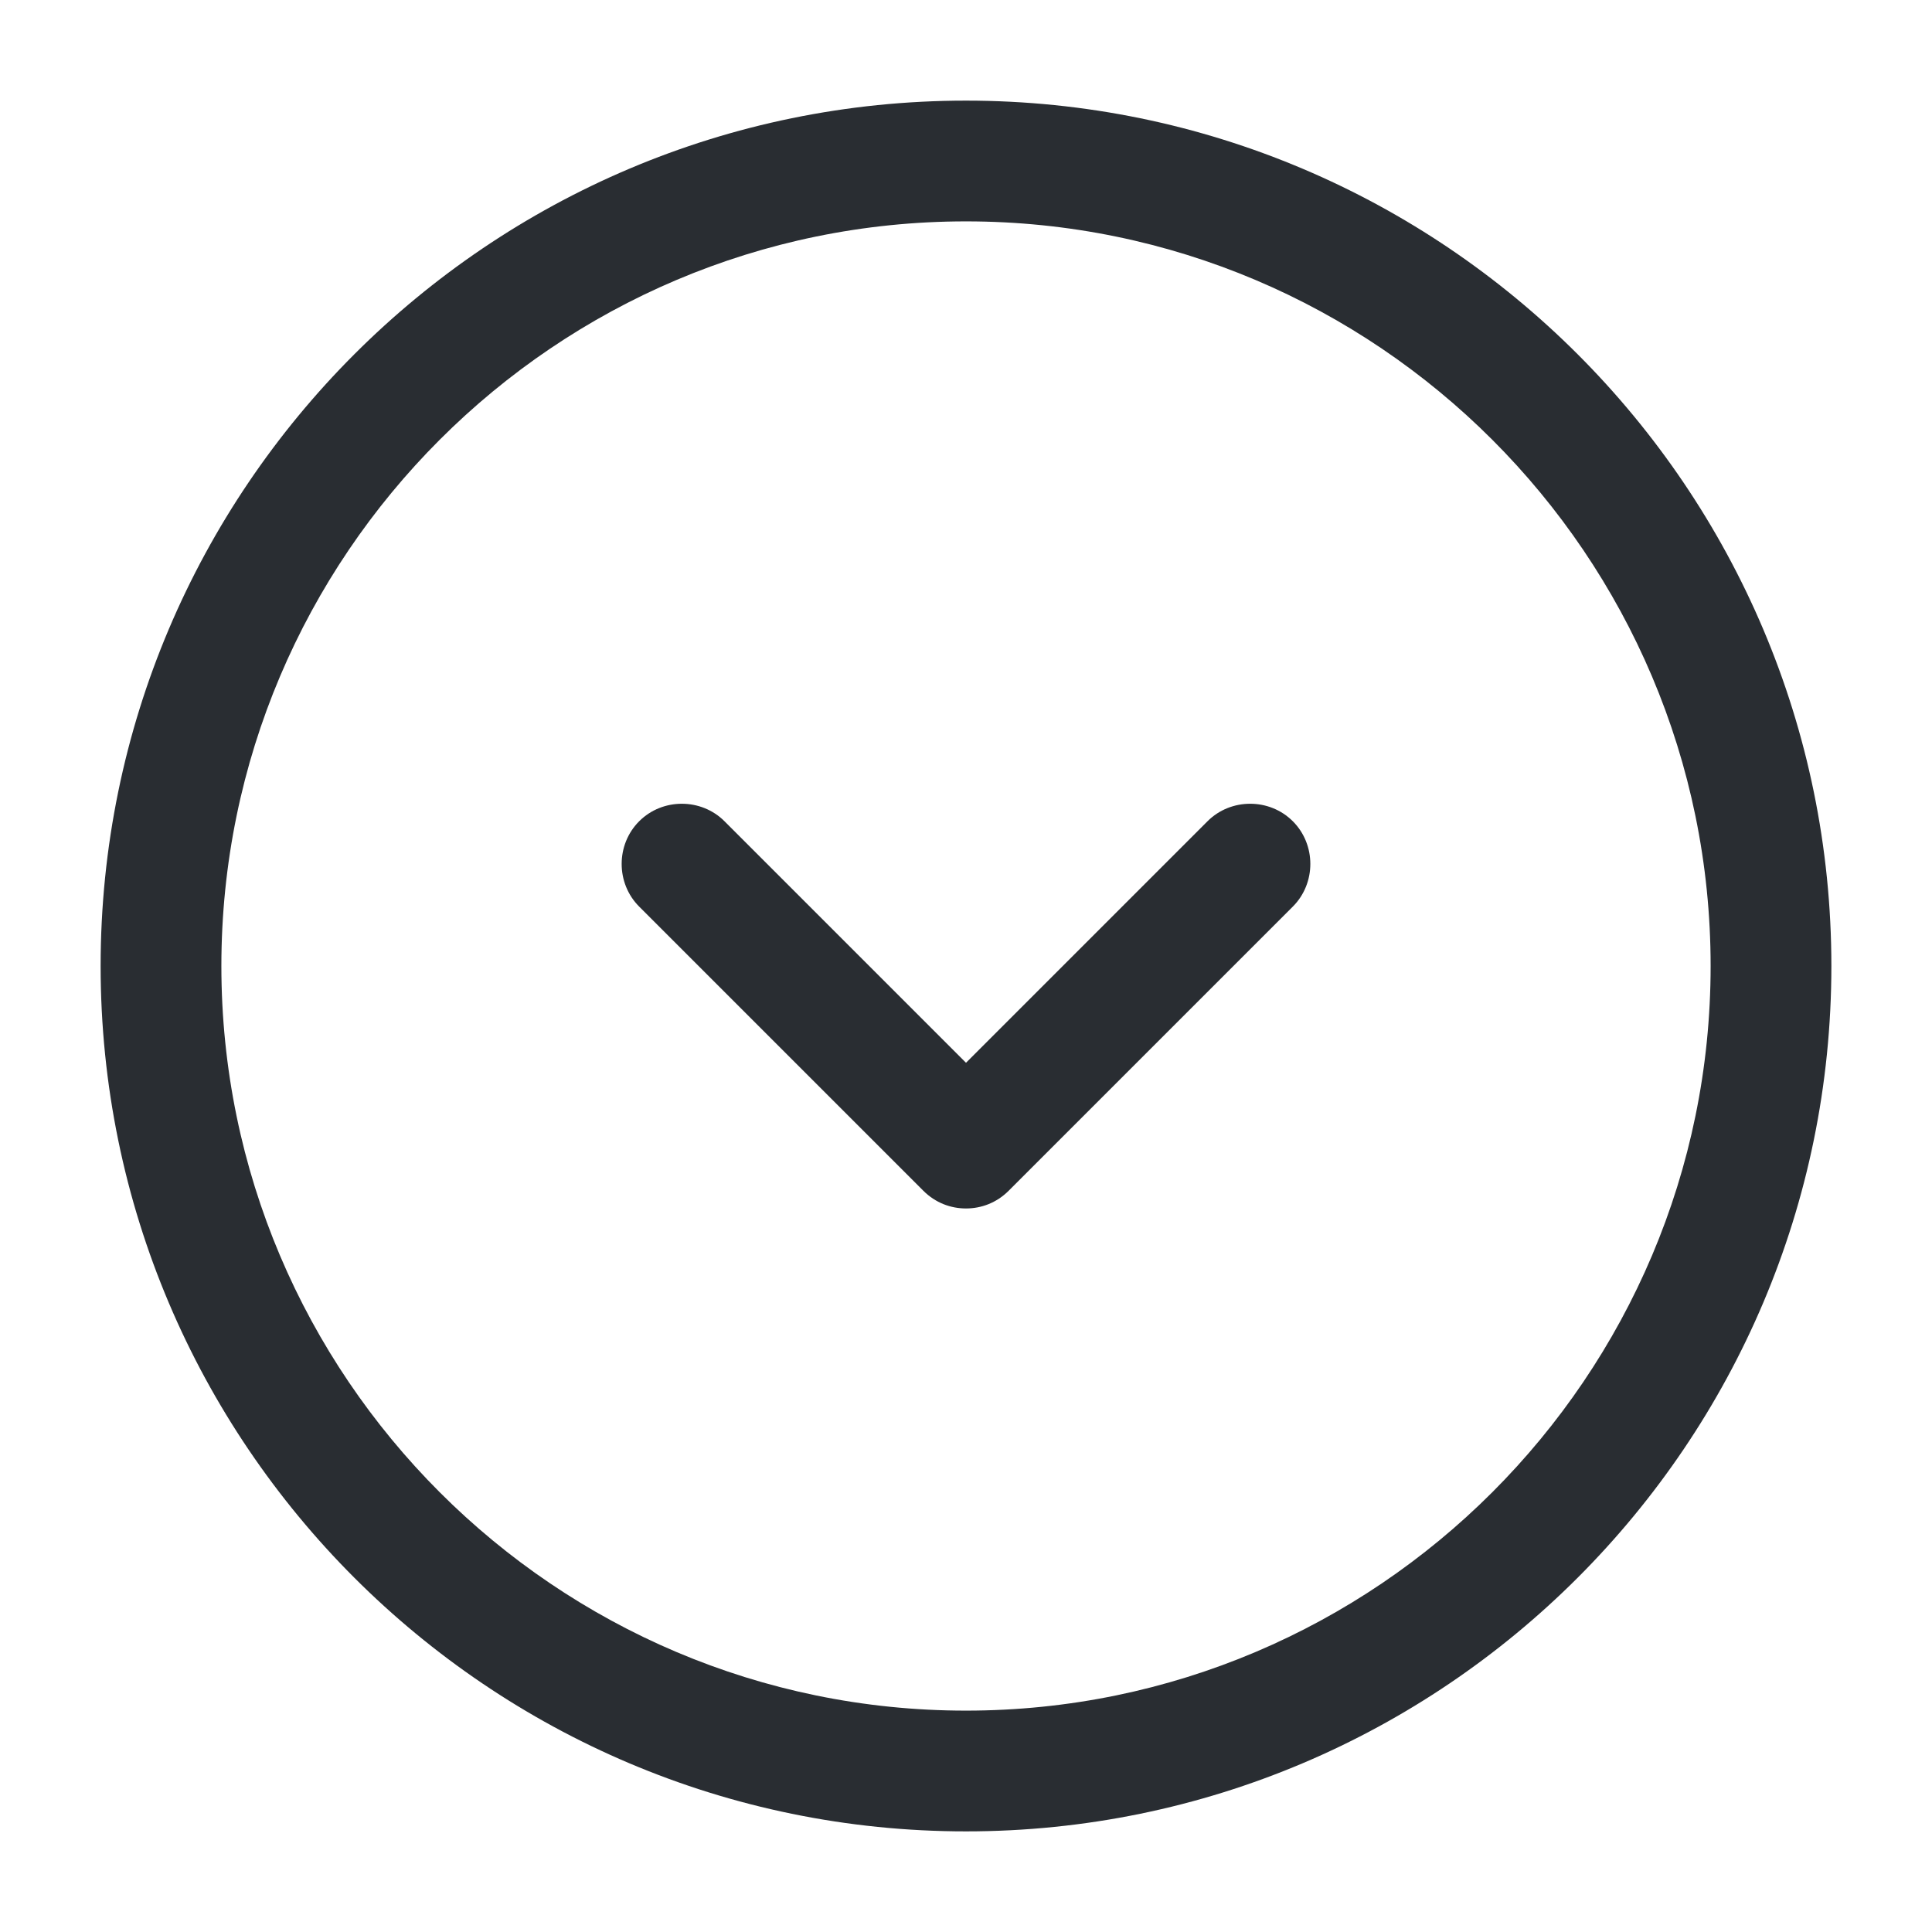 <svg width="24" height="24" viewBox="0 0 24 24" fill="none" xmlns="http://www.w3.org/2000/svg">
<path d="M12 22.75C6.07 22.75 1.25 17.93 1.25 12C1.25 6.07 6.07 1.25 12 1.25C17.93 1.25 22.75 6.07 22.75 12C22.75 17.93 17.93 22.75 12 22.75ZM12 2.75C6.9 2.75 2.75 6.9 2.75 12C2.75 17.1 6.9 21.25 12 21.25C17.1 21.25 21.25 17.1 21.25 12C21.25 6.9 17.1 2.75 12 2.75Z" fill="#292D32"/>
<path d="M12 15.012C11.81 15.012 11.62 14.942 11.47 14.792L7.94 11.262C7.65 10.972 7.65 10.492 7.94 10.202C8.23 9.912 8.71 9.912 9 10.202L12 13.202L15 10.202C15.29 9.912 15.77 9.912 16.06 10.202C16.35 10.492 16.35 10.972 16.06 11.262L12.53 14.792C12.38 14.942 12.19 15.012 12 15.012Z" fill="#292D32"/>
</svg>
